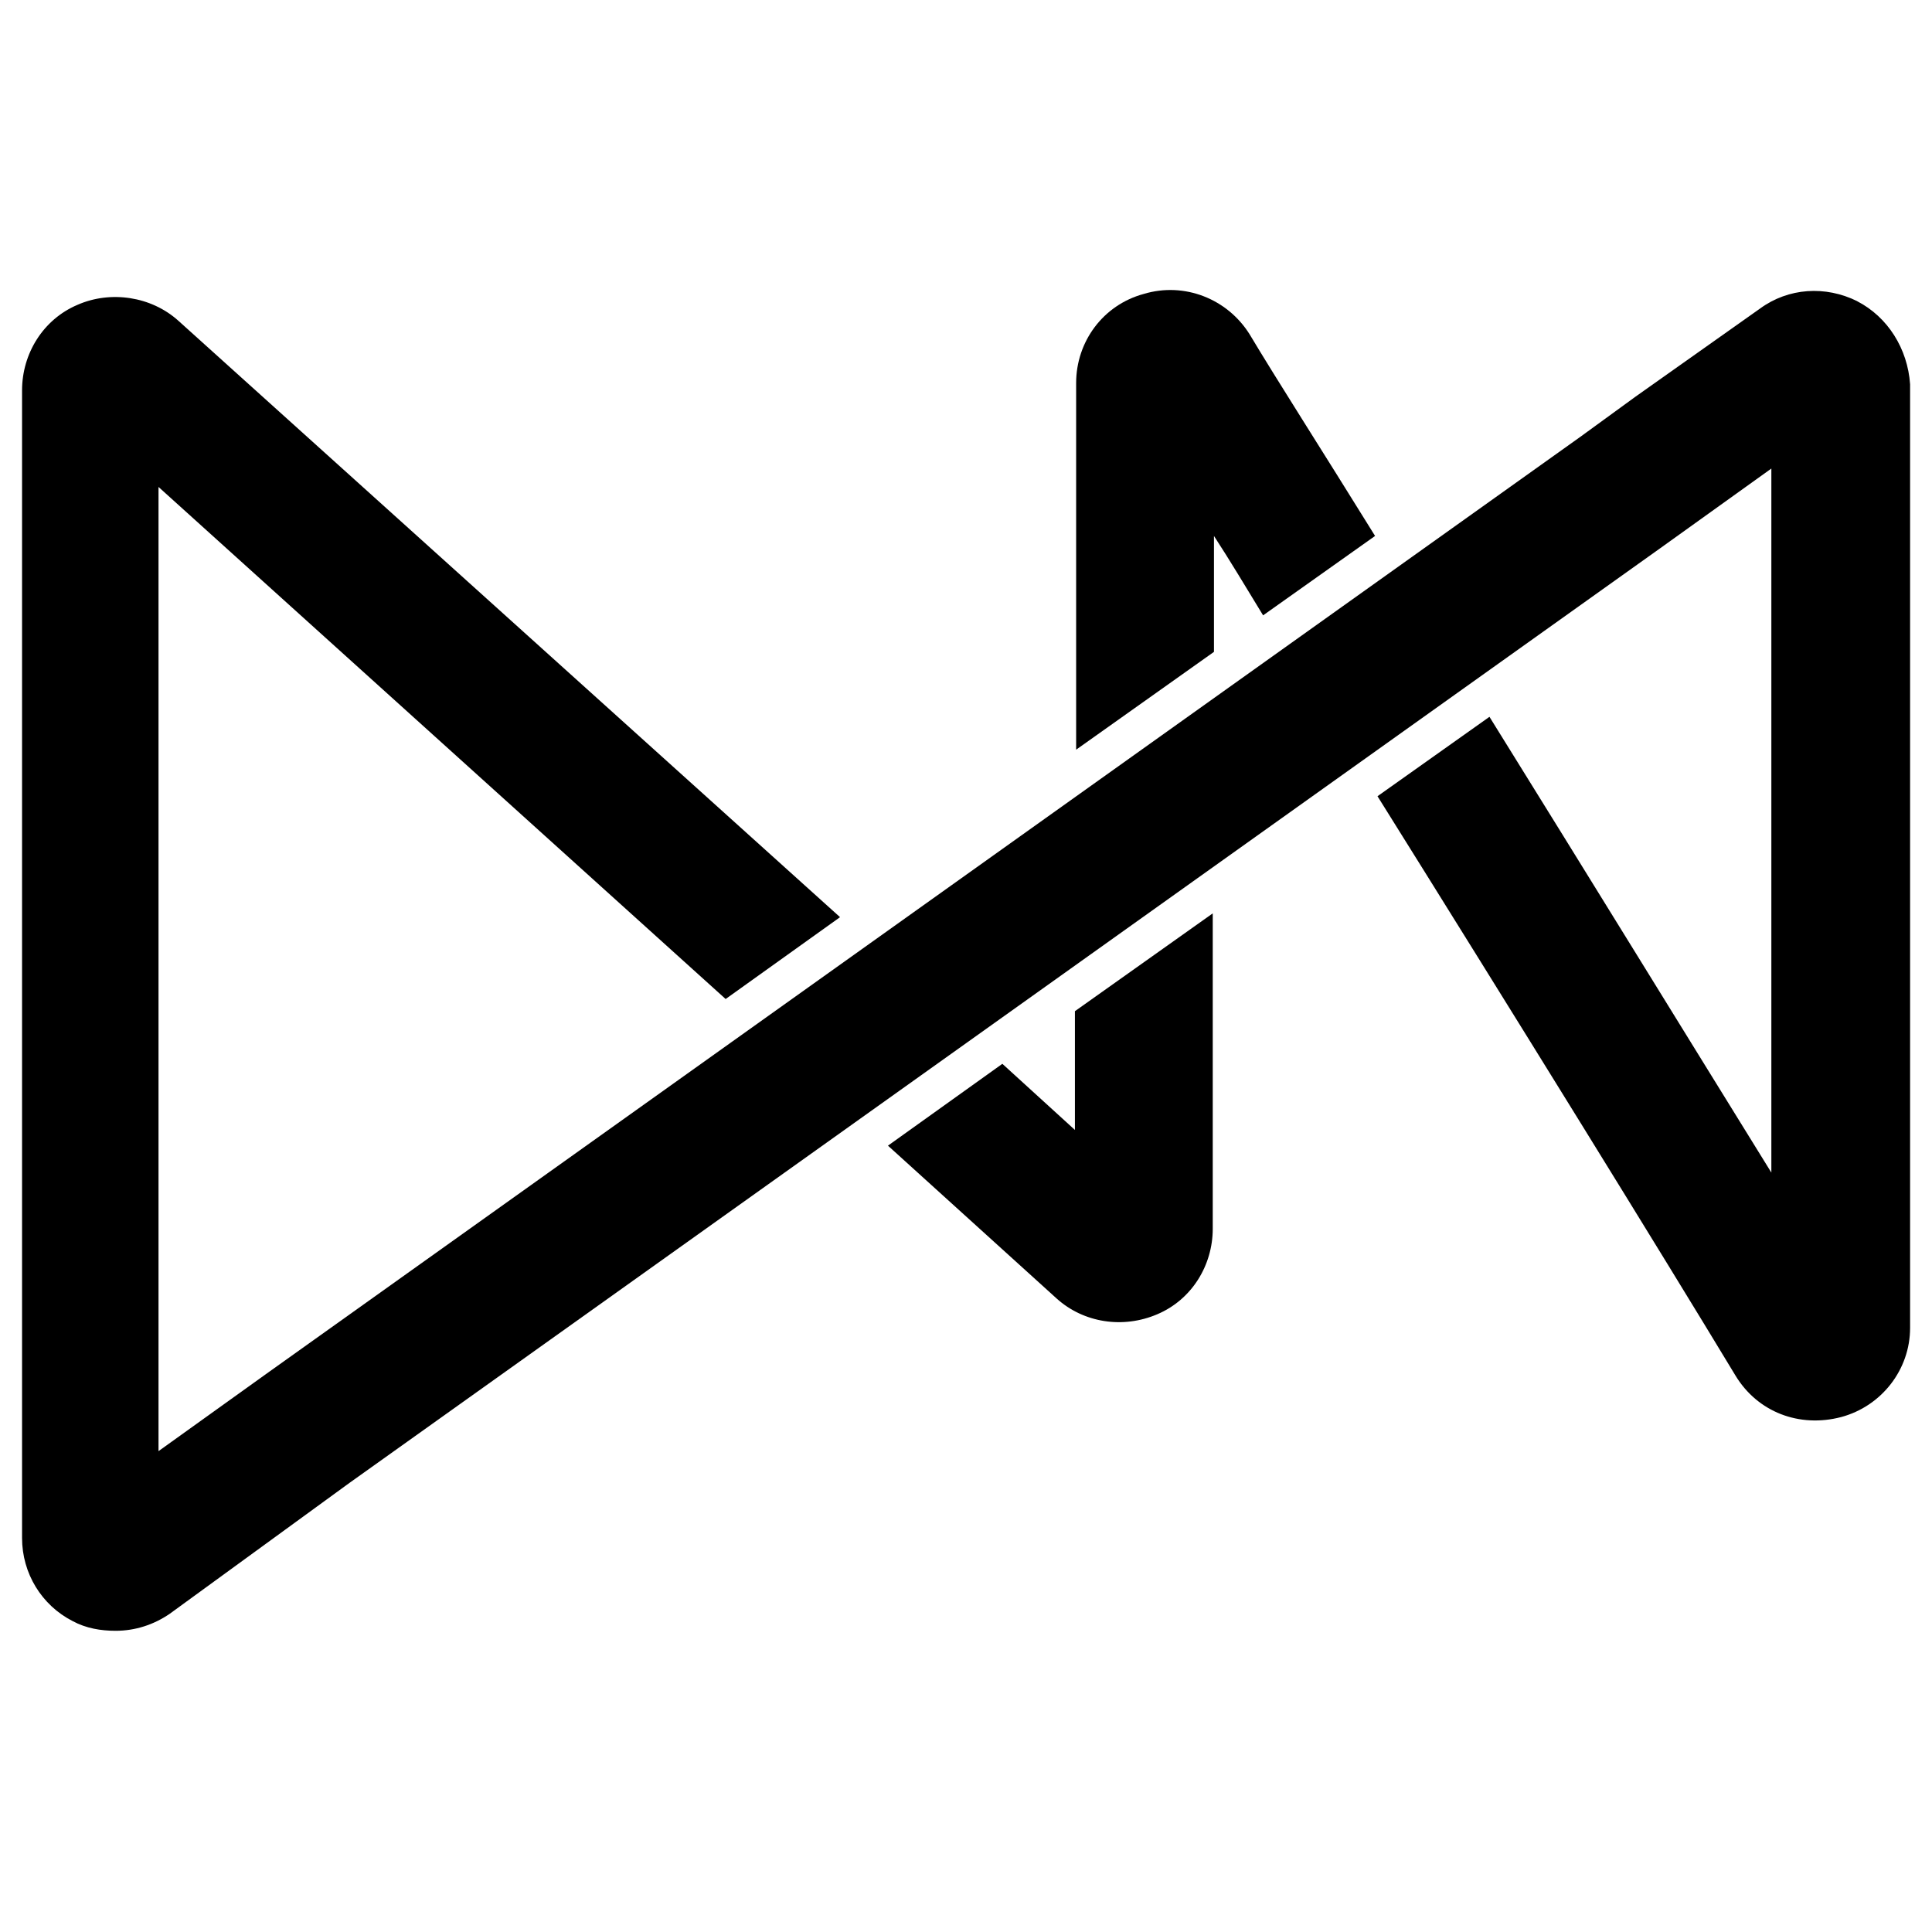 <svg
   width="48"
   height="48"
   viewBox="0 0 12.7 12.7">
  <g>
    <path
       d="m 7.074,7.435 -0.485,-0.442 -0.752,0.538 1.108,1.004 c 0.178,0.161 0.437,0.201 0.663,0.104 0.226,-0.096 0.364,-0.321 0.364,-0.562 v -2.073 l -0.906,0.643 v 0.787 z"
       id="Shape"
       fill-rule="nonzero"
       style="stroke-width:0.265" />
    <path
       d="m 7.98,3.523 c 0.105,0.161 0.21,0.337 0.323,0.522 l 0.736,-0.522 c -0.348,-0.562 -0.647,-1.028 -0.825,-1.326 -0.146,-0.233 -0.429,-0.345 -0.695,-0.265 -0.267,0.072 -0.445,0.313 -0.445,0.586 v 2.41 l 0.906,-0.643 z"
       id="path269"
       fill-rule="nonzero"
       style="stroke-width:0.265" />
    <path
       d="m 12.209,1.98 c -0.21,-0.104 -0.453,-0.088 -0.639,0.048 l -0.817,0.578 -0.364,0.265 -8.619,6.146 -0.728,0.522 V 3.201 l 3.728,3.366 0.752,-0.538 -4.35,-3.921 C 0.994,1.948 0.727,1.908 0.509,2.004 c -0.226,0.096 -0.364,0.321 -0.364,0.562 v 7.544 c 0,0.233 0.129,0.442 0.332,0.546 0.089,0.048 0.186,0.064 0.283,0.064 0.129,0 0.251,-0.04 0.356,-0.112 l 1.181,-0.86 8.619,-6.146 0.728,-0.522 v 4.628 C 11.117,6.857 10.43,5.74 9.791,4.712 l -0.736,0.522 c 0.889,1.422 1.868,3.005 2.353,3.808 0.146,0.241 0.42,0.345 0.695,0.273 0.267,-0.072 0.453,-0.313 0.453,-0.586 V 2.526 c -0.016,-0.233 -0.146,-0.442 -0.348,-0.546 z"
       id="path271"
       fill-rule="nonzero"
       style="stroke-width:0.265" />
  </g>
</svg>
